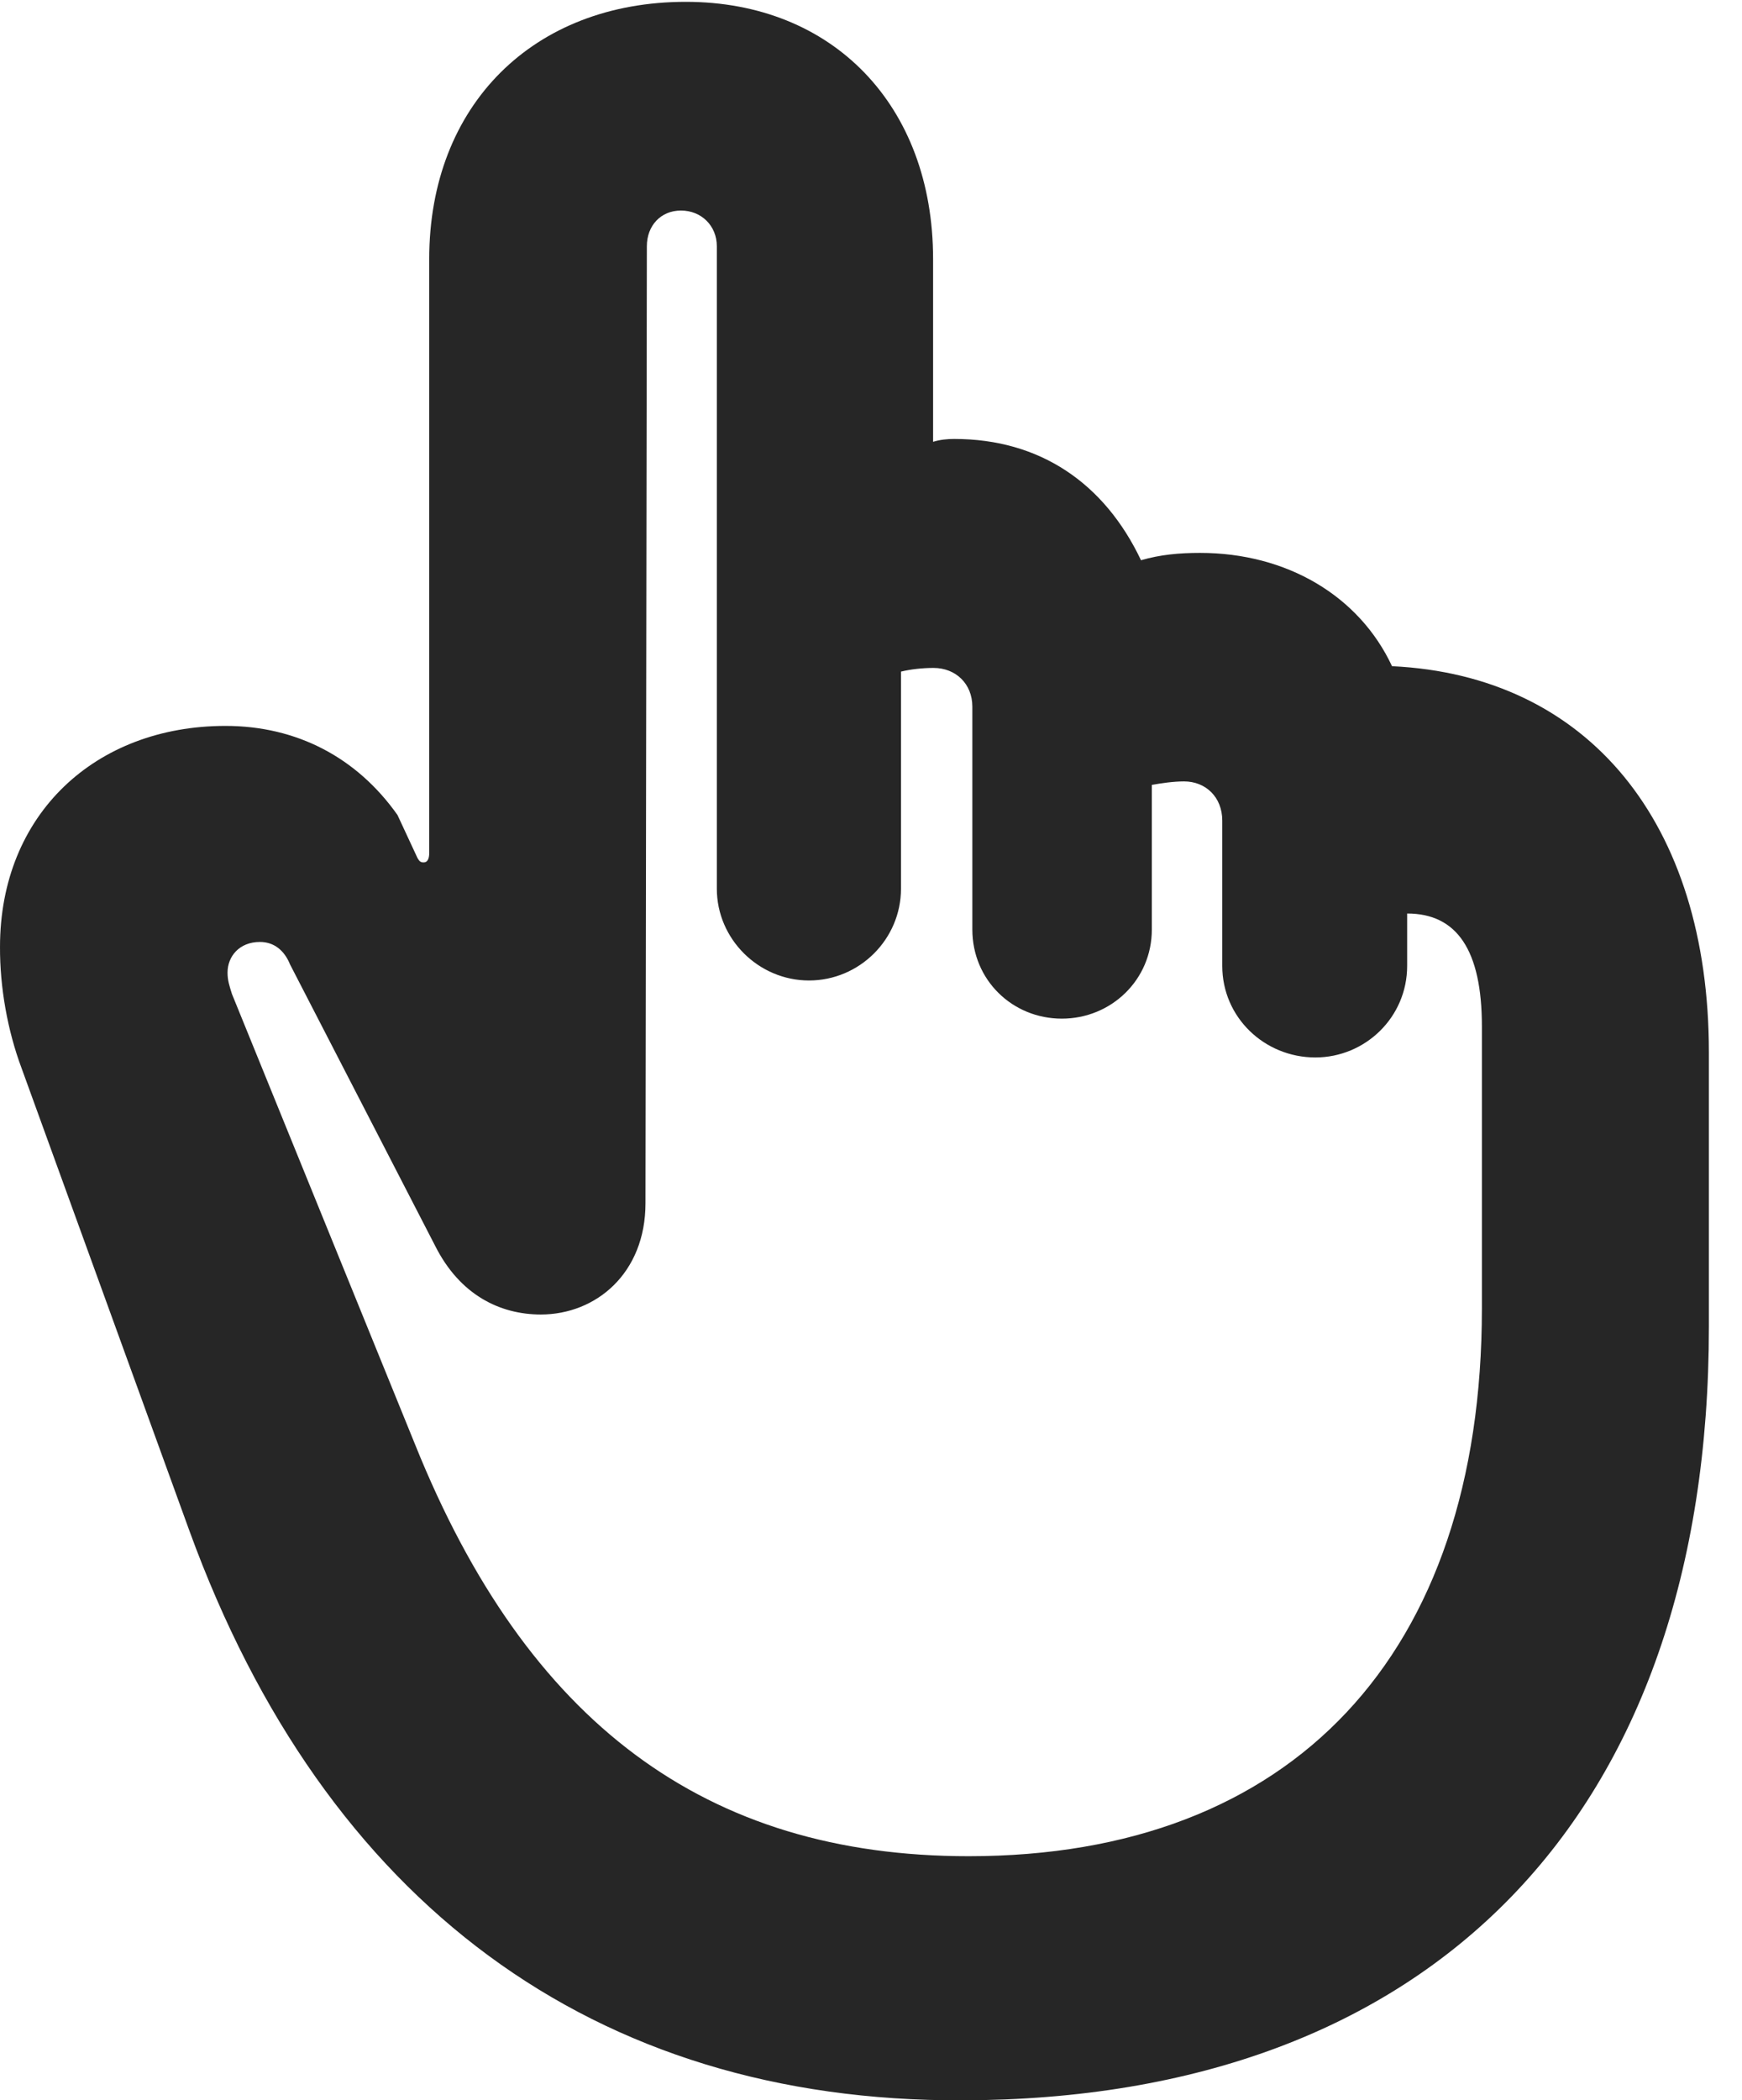<?xml version="1.0" encoding="UTF-8"?>
<!--Generator: Apple Native CoreSVG 326-->
<!DOCTYPE svg PUBLIC "-//W3C//DTD SVG 1.1//EN" "http://www.w3.org/Graphics/SVG/1.1/DTD/svg11.dtd">
<svg version="1.1" xmlns="http://www.w3.org/2000/svg" xmlns:xlink="http://www.w3.org/1999/xlink"
       viewBox="0 0 18.994 22.895">
       <g>
              <rect height="22.895" opacity="0" width="18.994" x="0" y="0" />
              <path d="M10.49 22.895C15.606 22.887 18.633 19.793 18.633 14.462L18.633 11.473C18.633 8.965 17.315 7.363 15.178 7.262C14.819 6.494 14.029 6.027 13.084 6.027C12.859 6.027 12.65 6.046 12.441 6.107C12.041 5.264 11.336 4.785 10.405 4.785C10.329 4.785 10.252 4.792 10.174 4.816L10.174 2.824C10.174 1.146 9.078 0.02 7.478 0.02C5.816 0.02 4.68 1.146 4.68 2.824L4.68 9.298C4.68 9.364 4.66 9.401 4.619 9.401C4.587 9.401 4.573 9.389 4.553 9.355L4.334 8.884C3.89 8.256 3.234 7.913 2.459 7.913C1.039 7.913 4.65904e-05 8.877 4.65904e-05 10.322C-0.002 10.759 0.081 11.232 0.236 11.646L2.066 16.689C3.544 20.746 6.478 22.91 10.49 22.895ZM10.562 20.234C7.695 20.234 5.747 18.78 4.526 15.746L2.529 10.835C2.502 10.748 2.481 10.688 2.481 10.602C2.481 10.427 2.608 10.268 2.834 10.268C2.987 10.268 3.1 10.359 3.162 10.512L4.747 13.585C5.014 14.113 5.448 14.329 5.897 14.329C6.501 14.329 7.038 13.877 7.038 13.117L7.053 2.684C7.053 2.461 7.204 2.295 7.425 2.295C7.647 2.295 7.816 2.461 7.816 2.684L7.816 9.687C7.816 10.238 8.273 10.688 8.821 10.688C9.372 10.688 9.824 10.238 9.824 9.687L9.824 7.321C9.931 7.295 10.058 7.281 10.179 7.281C10.421 7.281 10.602 7.454 10.602 7.703L10.602 10.133C10.602 10.681 11.037 11.104 11.578 11.104C12.116 11.104 12.559 10.681 12.559 10.133L12.559 8.556C12.665 8.537 12.793 8.518 12.911 8.518C13.146 8.518 13.327 8.689 13.327 8.945L13.327 10.529C13.327 11.089 13.786 11.527 14.342 11.527C14.886 11.527 15.343 11.089 15.343 10.529L15.343 9.958C15.884 9.958 16.158 10.354 16.158 11.19L16.158 14.261C16.158 18.045 14.086 20.234 10.562 20.234Z"
                     fill="currentColor" fill-opacity="0.85" />
       </g>
</svg>